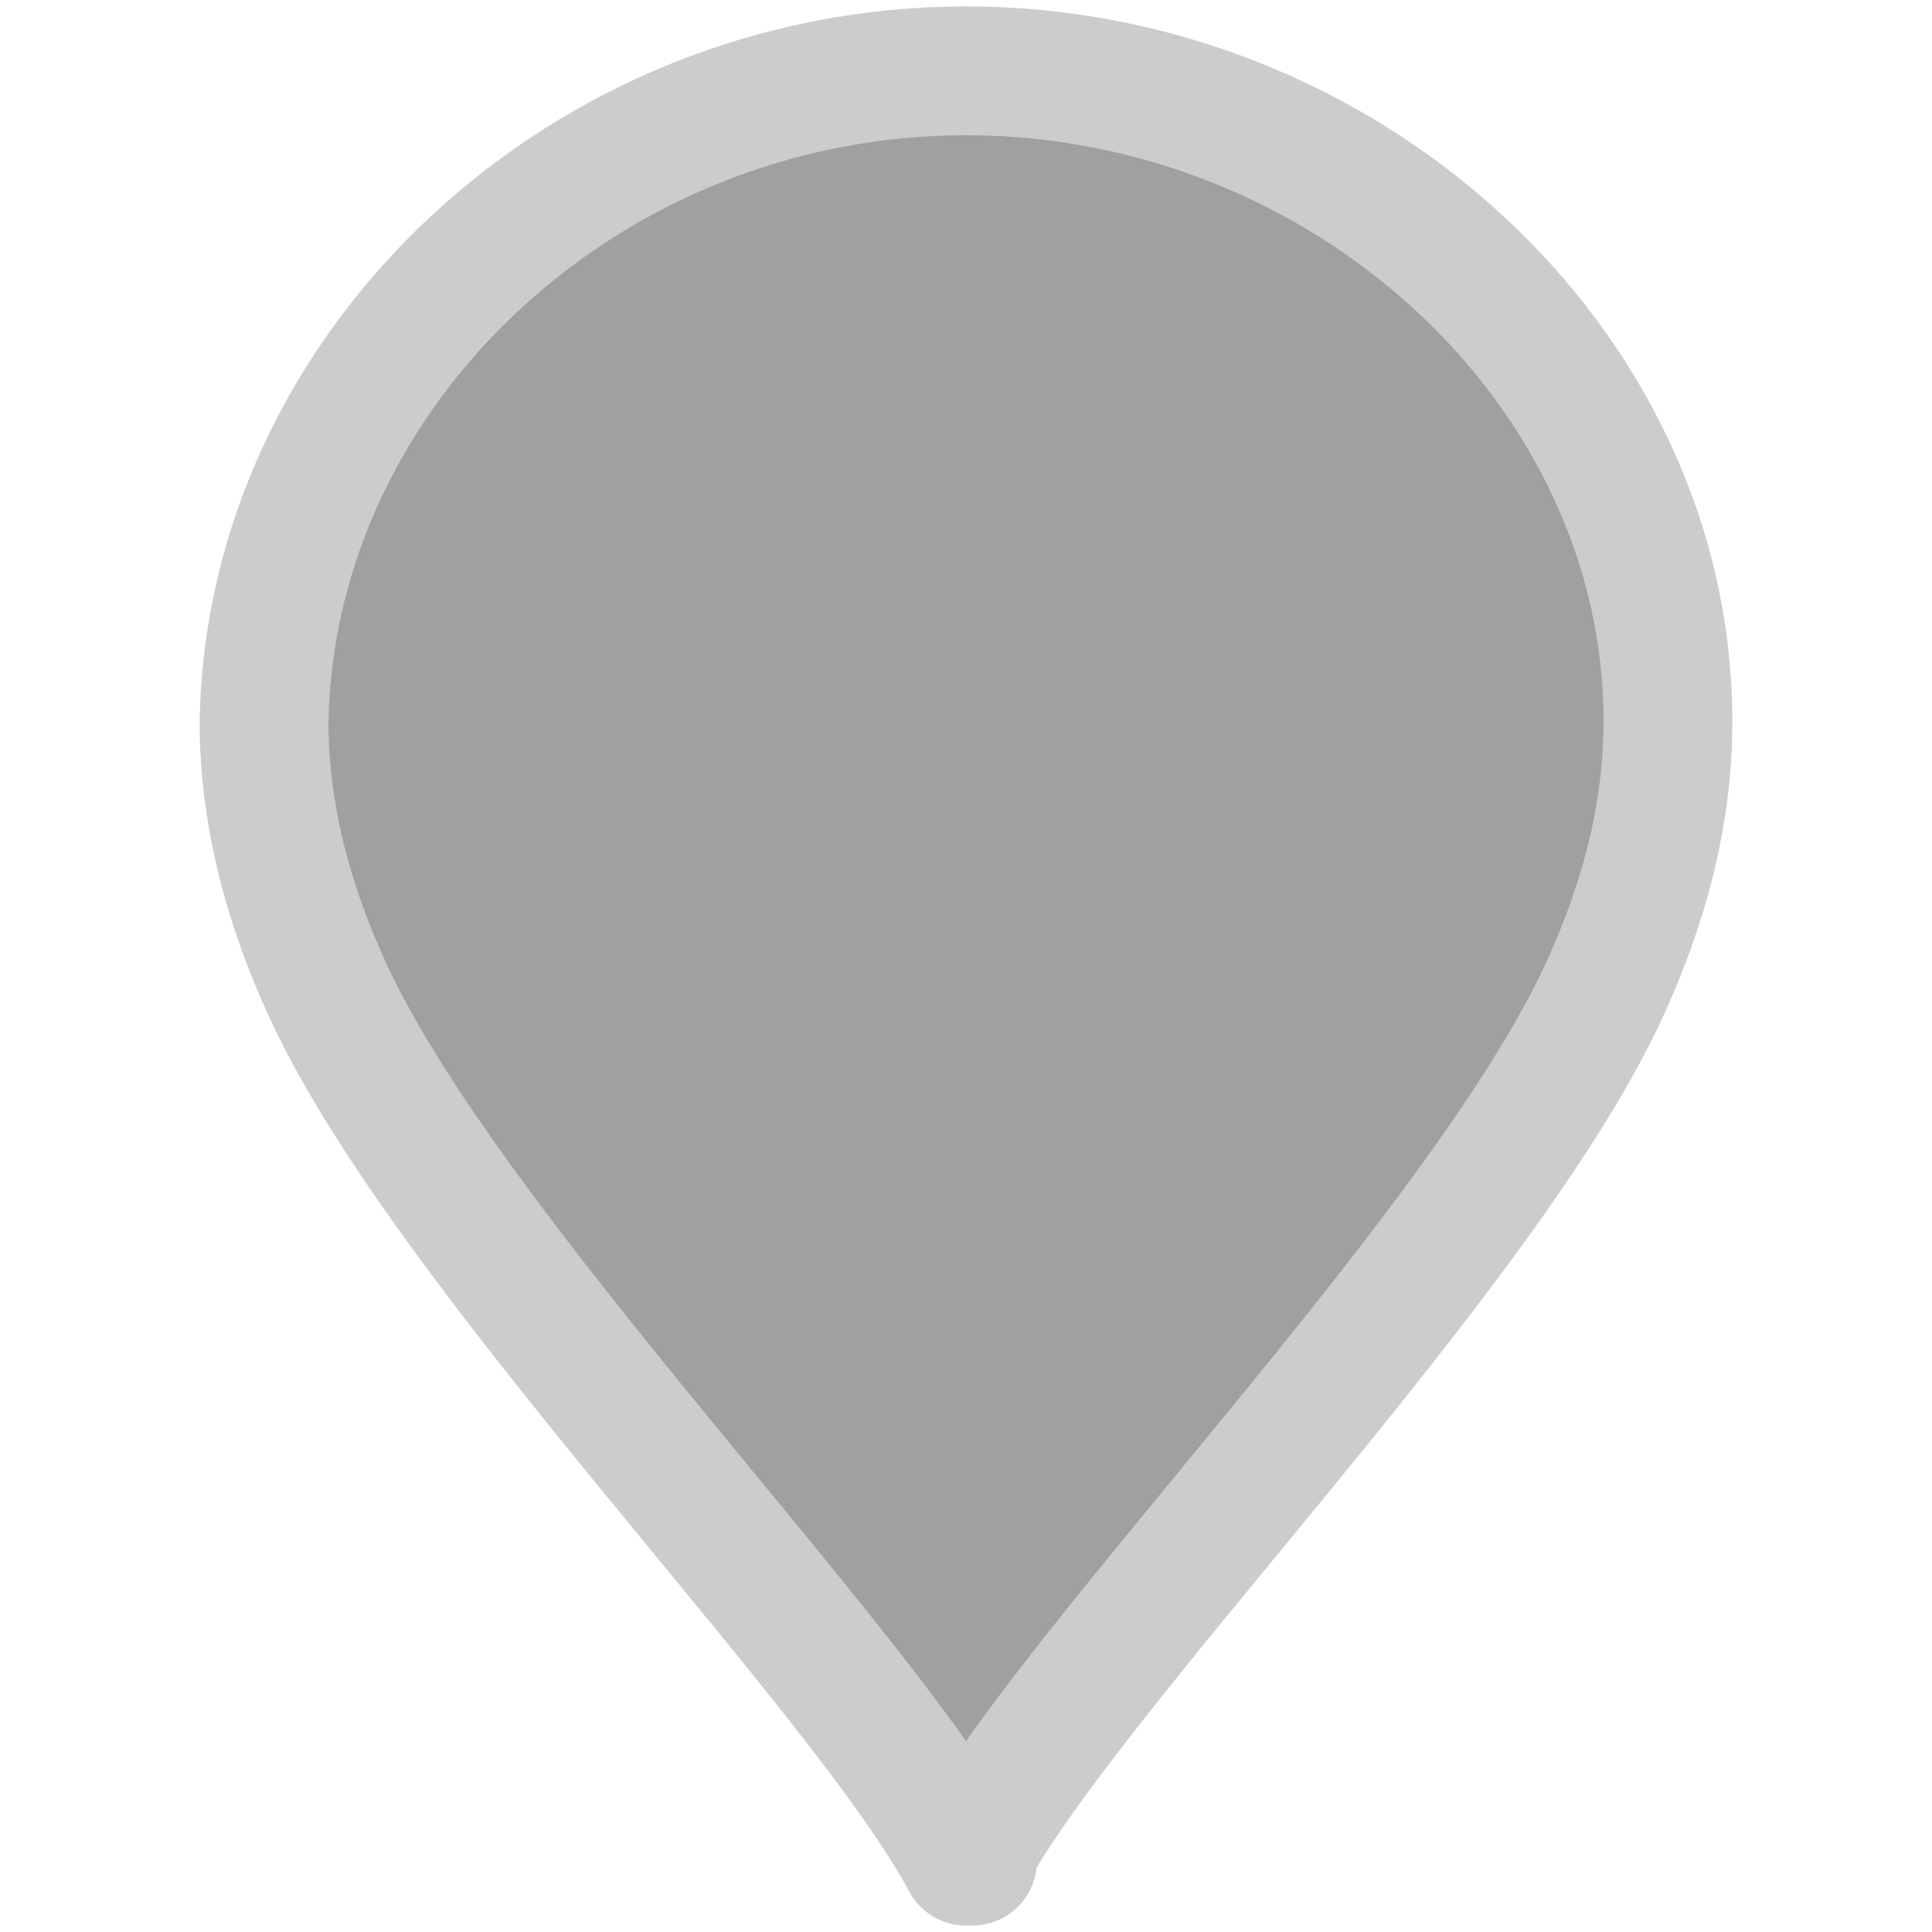 <svg xmlns="http://www.w3.org/2000/svg" viewBox="0 0 30 30" xml:space="preserve">
  <path style="fill:#a0a09f" d="M15 28.9c-1.6-3-8-9.4-9.9-13.5-.6-1.3-1-2.7-1-4.2.1-5.5 5-10.1 10.9-10.1s10.9 4.6 10.9 10.1c0 1.5-.4 2.9-1 4.2-1.9 4.1-8.3 10.5-9.9 13.5z"/>
  <path style="fill:none;stroke:#ccc;stroke-width:2;stroke-linecap:round;stroke-miterlimit:10" d="M5.1 15.4c-.6-1.3-1-2.7-1-4.2.1-5.5 5-10.1 10.9-10.1s10.9 4.6 10.9 10.1c0 1.5-.4 2.9-1 4.2m-9.8 13.5h0m-10-13.5C7 19.5 13.4 25.9 15 28.9m9.9-13.5C23 19.5 16.6 25.9 15 28.9h0v0"/>
</svg>